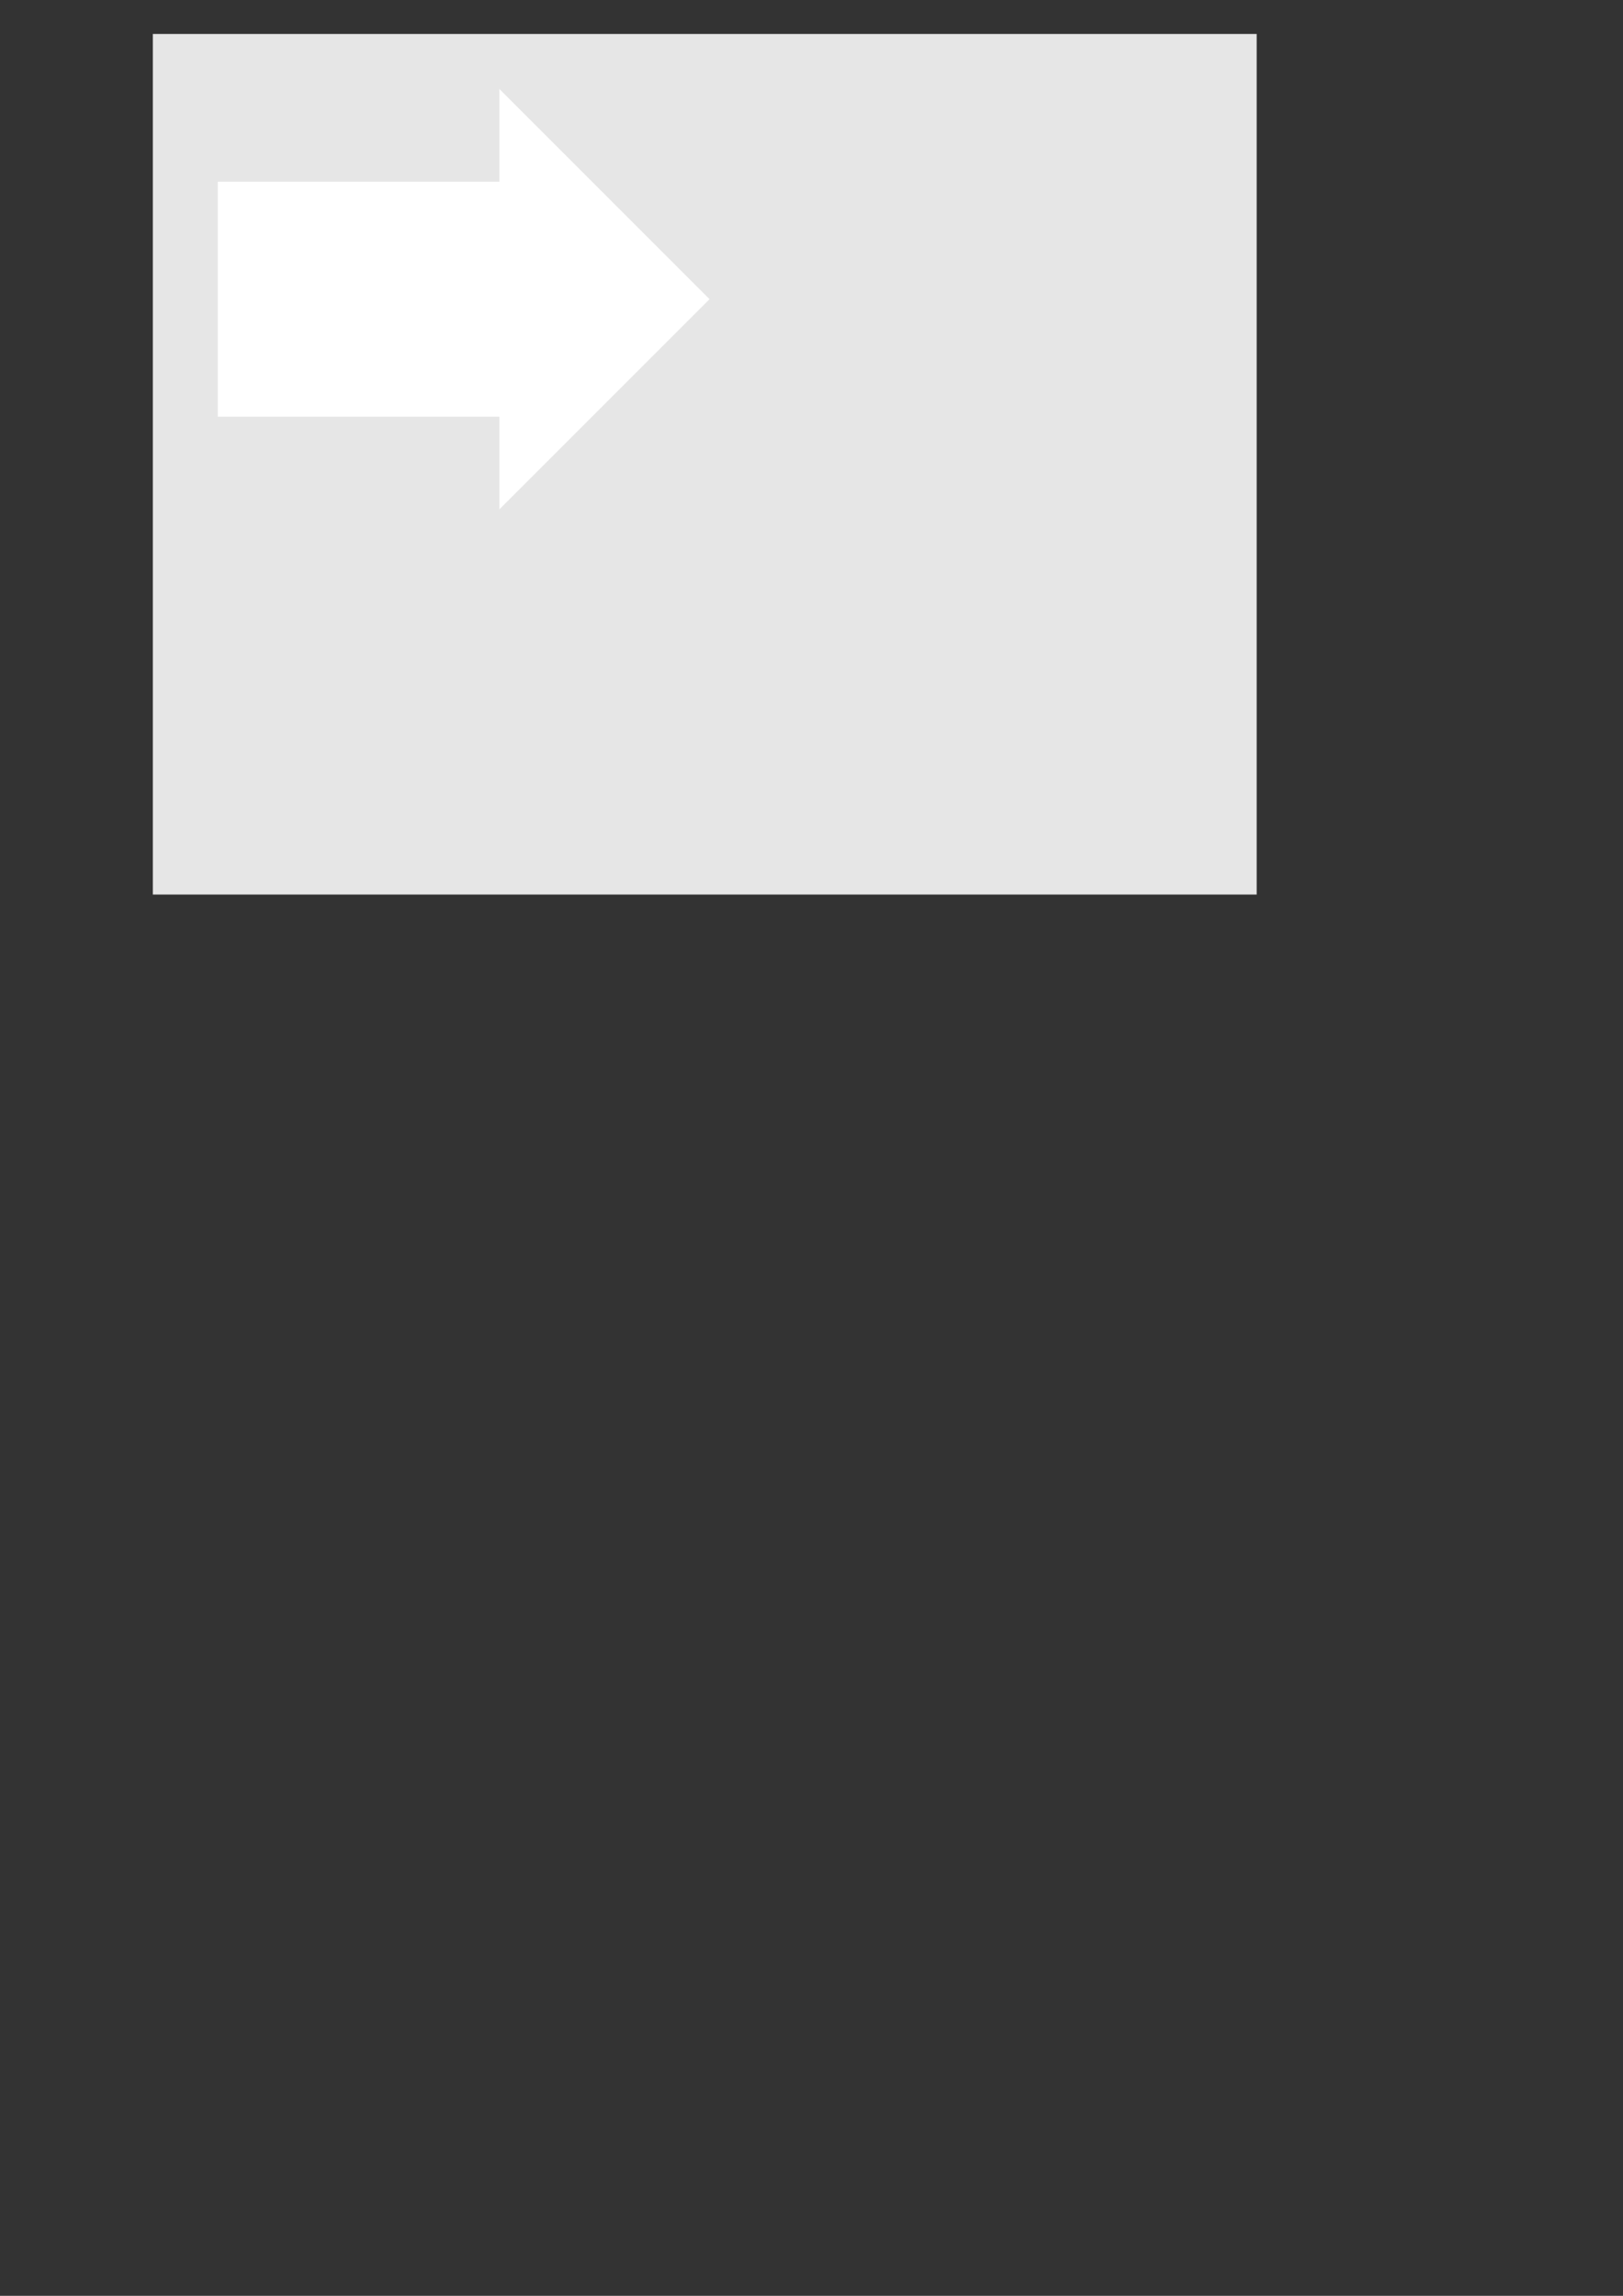 <?xml version="1.0" encoding="UTF-8" standalone="no"?>
<!-- Created with Inkscape (http://www.inkscape.org/) -->

<svg
   width="210mm"
   height="297mm"
   viewBox="0 0 210 297"
   version="1.1"
   id="svg5"
   inkscape:version="1.1 (c68e22c387, 2021-05-23)"
   sodipodi:docname="drawing.svg"
   xmlns:inkscape="http://www.inkscape.org/namespaces/inkscape"
   xmlns:sodipodi="http://sodipodi.sourceforge.net/DTD/sodipodi-0.dtd"
   xmlns="http://www.w3.org/2000/svg"
   xmlns:svg="http://www.w3.org/2000/svg">
  <rect x="0" y="0" width="210" height="297" fill="#333333" stroke="none"/>
  <sodipodi:namedview
     id="namedview7"
     pagecolor="#ffffff"
     bordercolor="#666666"
     borderopacity="1.0"
     inkscape:pageshadow="2"
     inkscape:pageopacity="0.0"
     inkscape:pagecheckerboard="0"
     inkscape:document-units="mm"
     showgrid="false"
     inkscape:zoom="0.12771794"
     inkscape:cx="1013.9531"
     inkscape:cy="1025.6977"
     inkscape:window-width="1920"
     inkscape:window-height="996"
     inkscape:window-x="-8"
     inkscape:window-y="-8"
     inkscape:window-maximized="1"
     inkscape:current-layer="layer1" />
  <defs
     id="defs2" />
  <g
     inkscape:label="Layer 1"
     inkscape:groupmode="layer"
     id="layer1">
    <rect
       style="fill:#e6e6e6;stroke:none;stroke-width:0.165;stroke-miterlimit:4;stroke-dasharray:none"
       id="rect1514"
       width="142.824"
       height="111.329"
       x="19.776"
       y="4.395" />
    <path
       id="rect35"
       style="fill:#ffffff;fill-rule:evenodd;stroke:none;stroke-width:0.165;stroke-miterlimit:4;stroke-dasharray:none"
       d="M 64.617,11.515 V 23.507 H 28.179 V 53.903 H 64.617 V 65.895 L 91.807,38.705 Z"
       sodipodi:nodetypes="cccccccc"
       inkscape:export-filename="C:\study\Kubernates\doc_src\rect35.png"
       inkscape:export-xdpi="96"
       inkscape:export-ydpi="96" />
  </g>
</svg>
